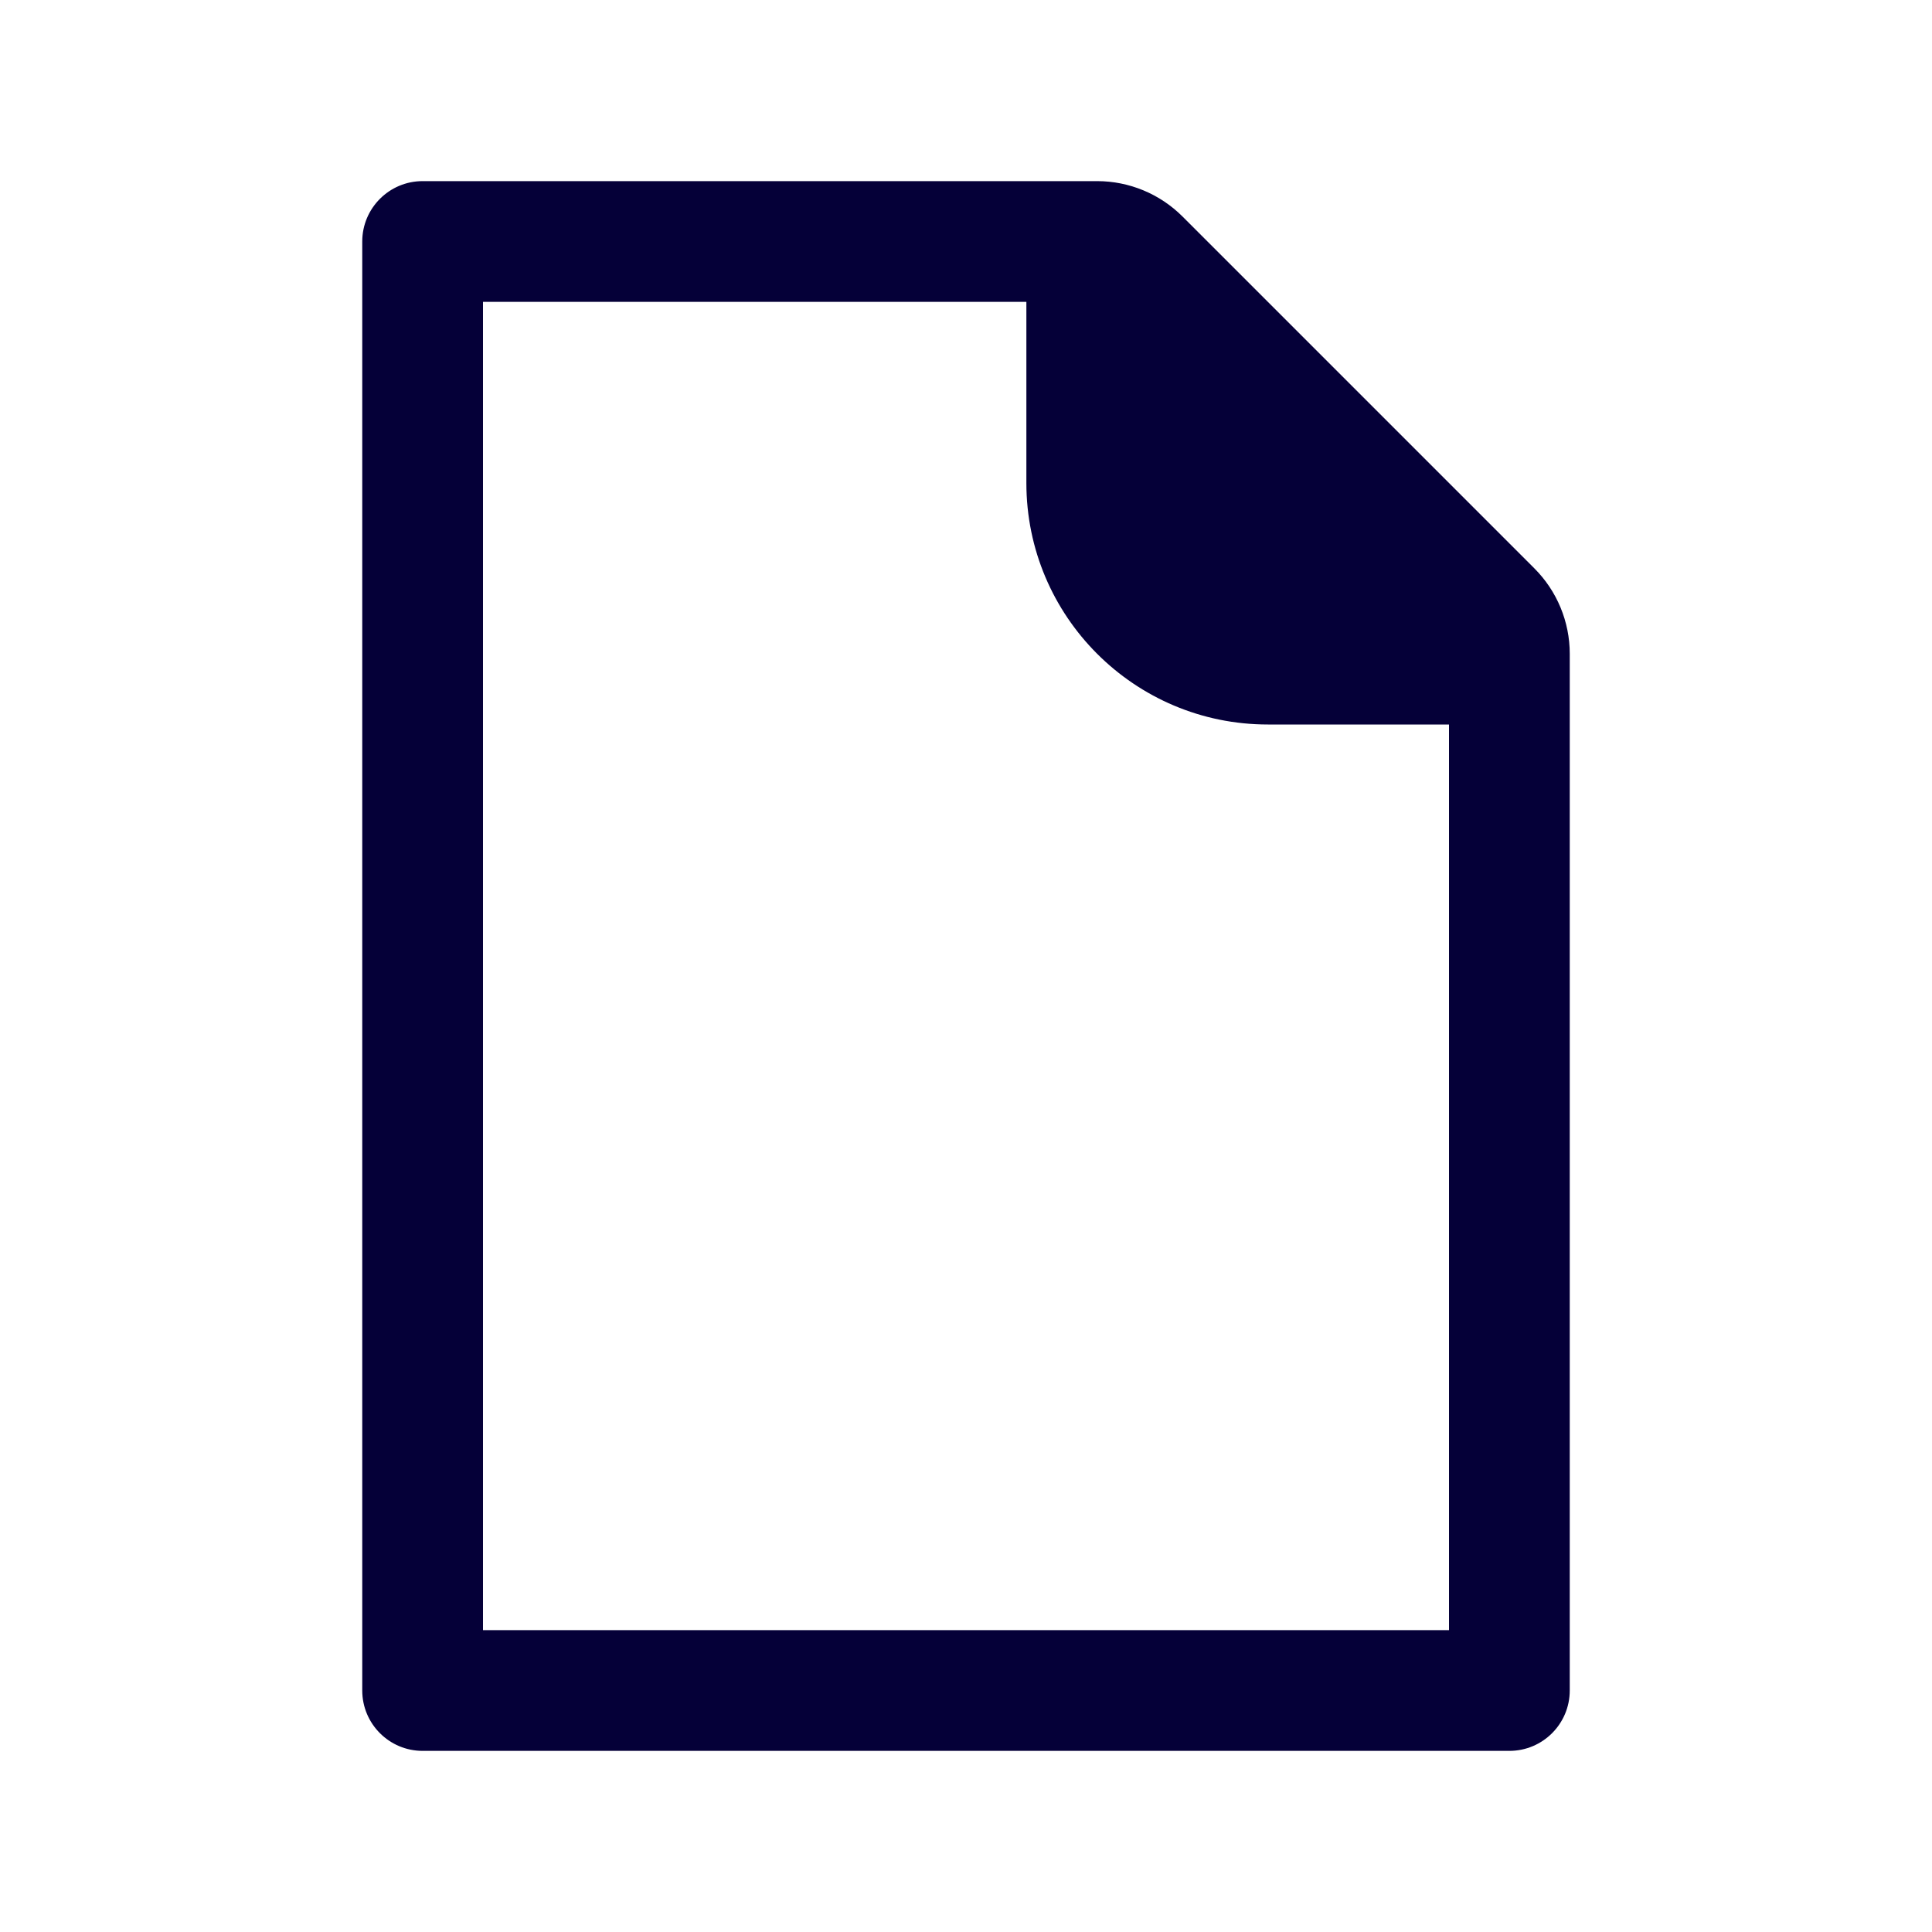 <svg width="32" height="32" viewBox="0 0 32 32" fill="none" xmlns="http://www.w3.org/2000/svg">
<g clip-path="url(#clip0_3642_15290)">
<path fill-rule="evenodd" clip-rule="evenodd" d="M7 29C6.448 29 6 28.552 6 28V4C6 3.448 6.448 3 7 3H18.172C18.702 3 19.211 3.211 19.586 3.586L25.414 9.414C25.789 9.789 26 10.298 26 10.828V28C26 28.552 25.552 29 25 29H7ZM8 5V27H24V12H21C18.791 12 17 10.209 17 8V5H8Z" fill="#050038"/>
</g>
<defs>
<clipPath id="clip0_3642_15290">
<rect width="32" height="32" fill="white"/>
</clipPath>
</defs>
</svg>
